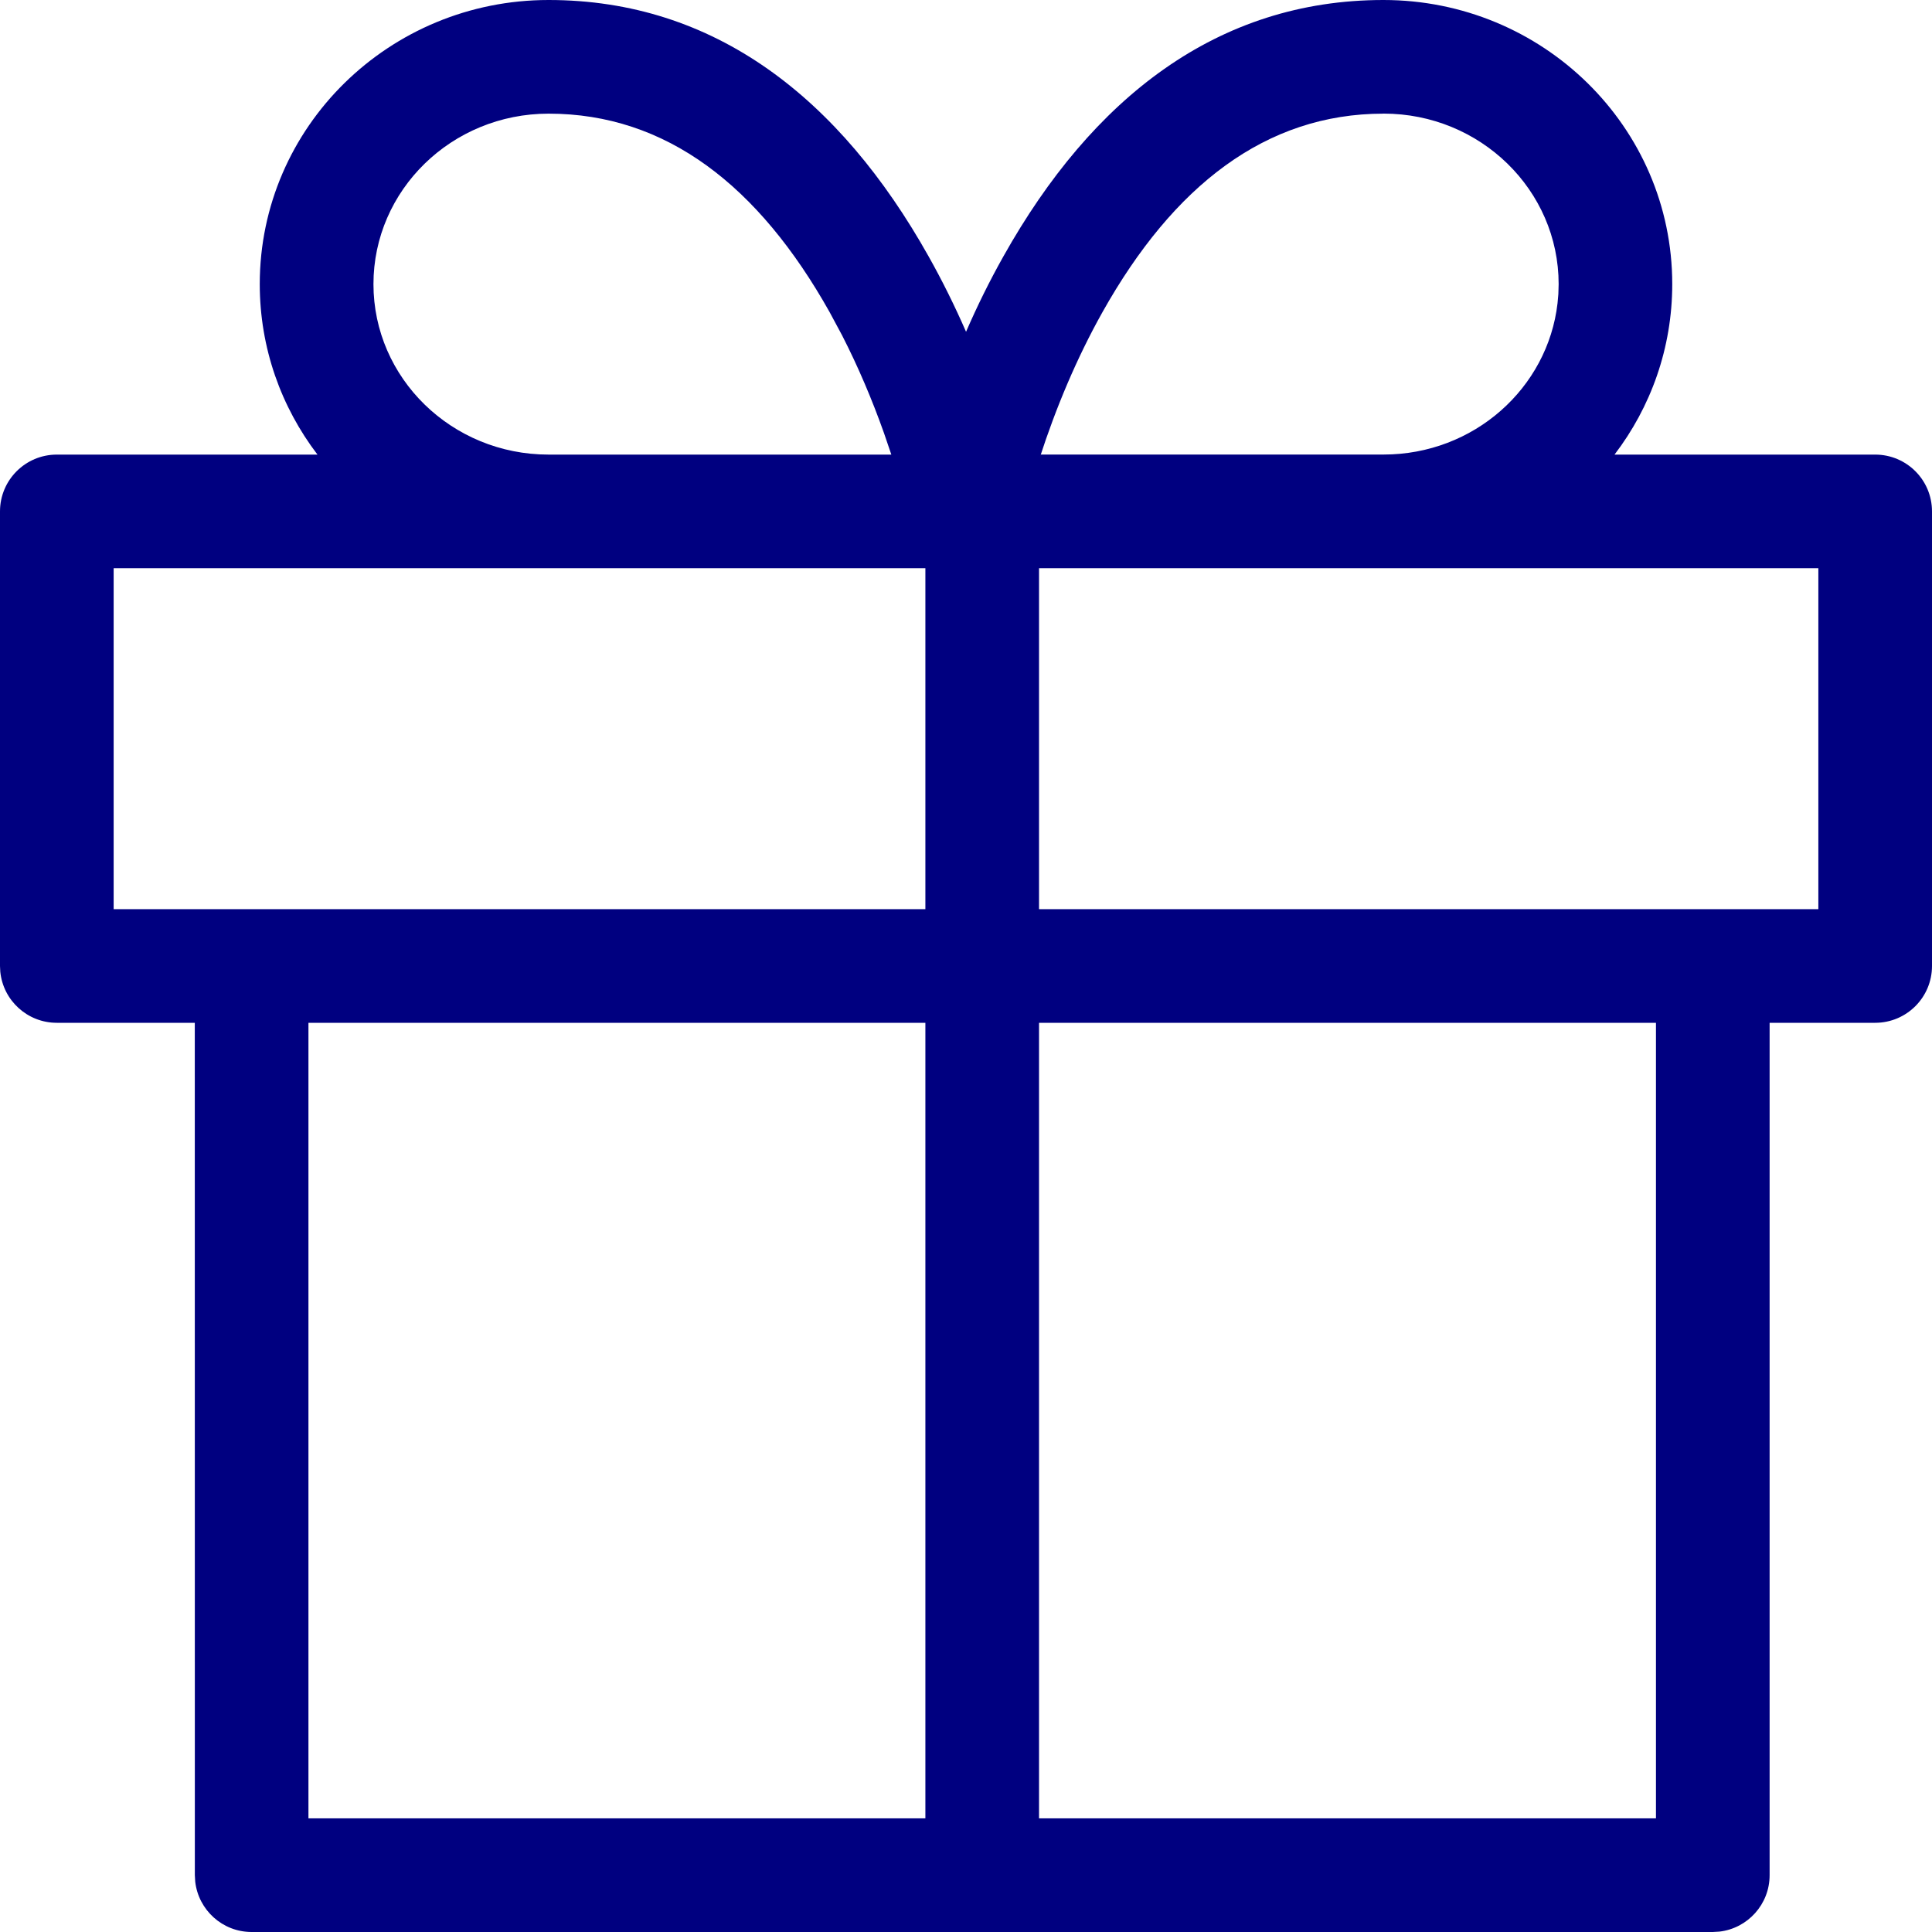 <svg xmlns="http://www.w3.org/2000/svg" width="40" height="40" viewBox="0 0 40 40">
    <path fill="navy" fill-rule="evenodd" d="M28.643 0c3.297 0 5.979 2.628 5.979 5.882 0 1.326-.445 2.547-1.195 3.53h5.397c.65 0 1.176.526 1.176 1.176V20c0 .65-.527 1.176-1.176 1.176h-2.186v17.648c0 .603-.454 1.1-1.039 1.168l-.137.008H5.21c-.603 0-1.1-.454-1.168-1.04l-.008-.136-.001-17.648H1.176c-.609 0-1.11-.462-1.17-1.056L0 20v-9.412c0-.65.527-1.176 1.176-1.176h5.397c-.75-.983-1.195-2.204-1.195-3.53C5.378 2.628 8.06 0 11.357 0c3.439 0 6.03 2.031 7.868 5.307.286.508.544 1.031.776 1.562.23-.531.488-1.054.774-1.562C22.613 2.03 25.204 0 28.643 0zM19.16 21.176H6.386v16.471h12.773V21.176zm15.126 0H21.512v16.471h12.773V21.176zm-15.126-9.412H2.353v7.06l16.806-.001v-7.059zm18.488 0H21.512v7.059h16.135v-7.058zm-26.29-9.411c-2.008 0-3.626 1.585-3.626 3.53 0 1.943 1.618 3.529 3.626 3.529h7.096l-.153-.449c-.244-.687-.533-1.369-.867-2.021l-.26-.484C15.71 3.851 13.8 2.353 11.357 2.353zm17.286 0c-2.442 0-4.353 1.498-5.816 4.105-.536.955-.968 1.988-1.302 3.021l.022-.068h7.096c1.87 0 3.4-1.374 3.603-3.132l.017-.19.006-.207c0-1.944-1.618-3.53-3.626-3.53z"/>
</svg>
